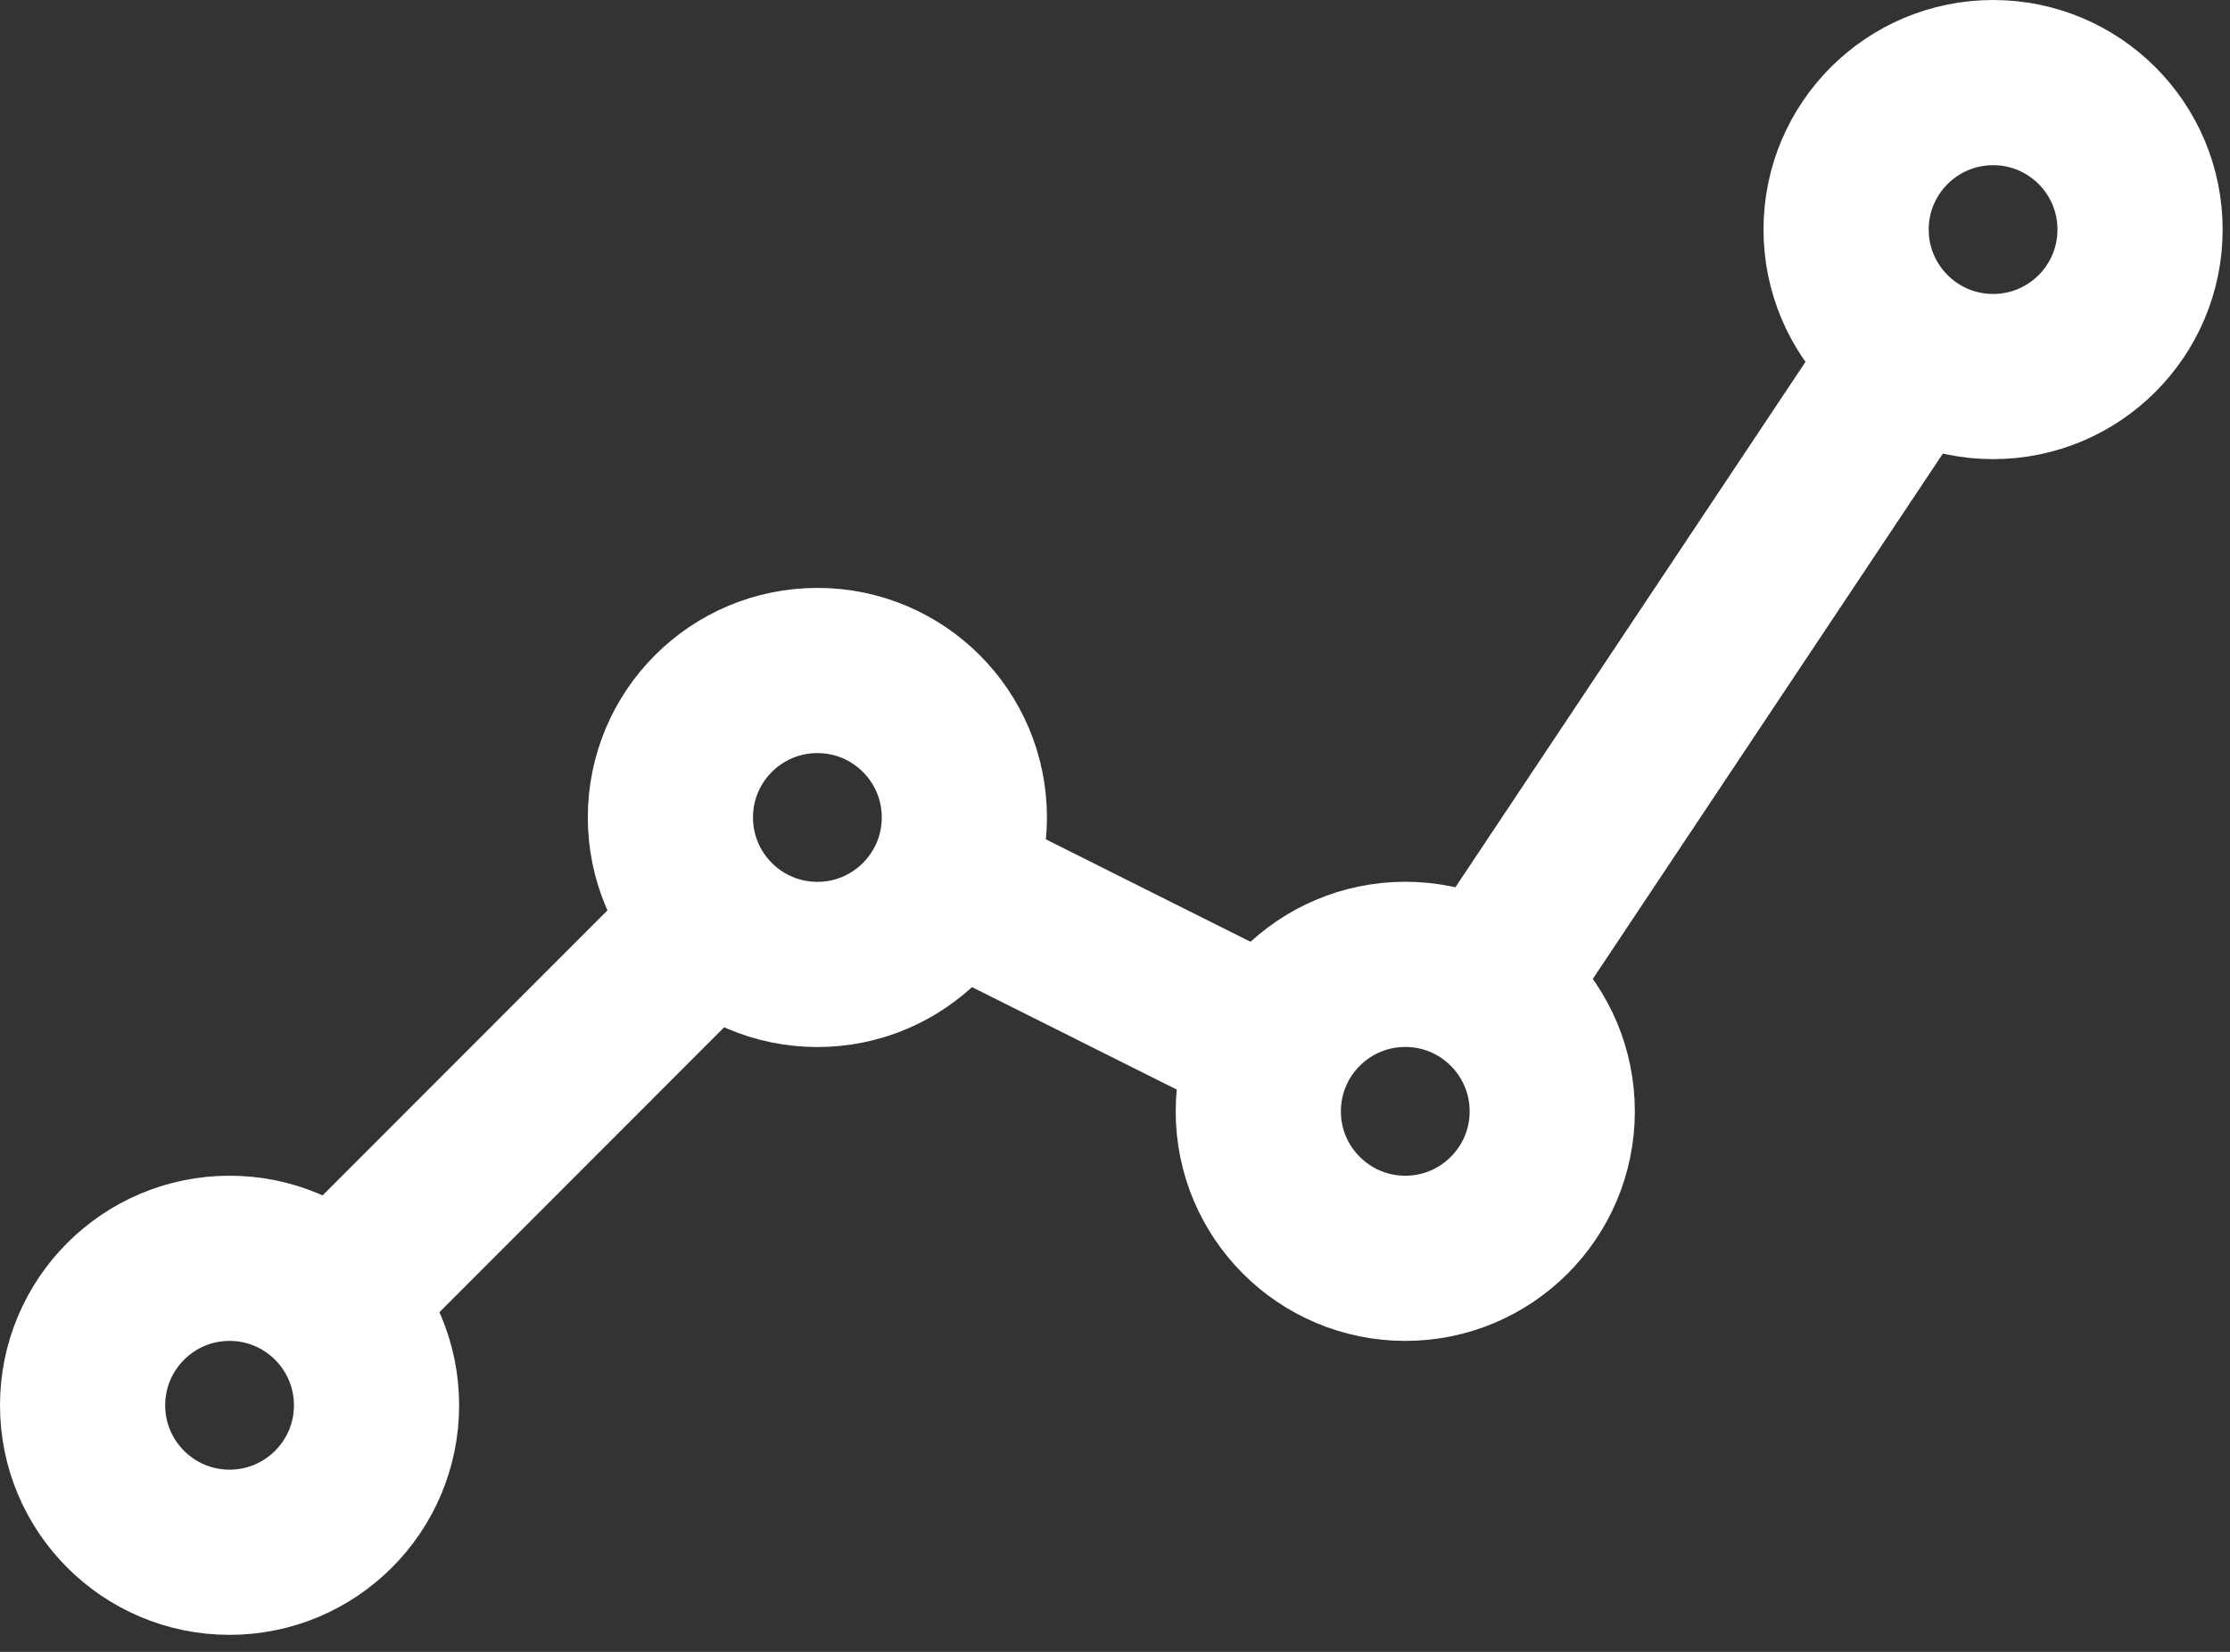 <svg width="27" height="20" viewBox="0 0 27 20" fill="none" xmlns="http://www.w3.org/2000/svg">
<rect x="0" y="0" width="27" height="20" fill="#333333" stroke="none"/>
<path d="M18.201 11.676L23.144 4.258" stroke="white" stroke-width="2" stroke-miterlimit="10"/>
<path d="M11.486 10.692L15.421 12.661" stroke="white" stroke-width="2" stroke-miterlimit="10"/>
<path d="M4.037 15.757L8.636 11.155" stroke="white" stroke-width="2" stroke-miterlimit="10"/>
<path d="M2.779 18.794C3.762 18.794 4.559 17.997 4.559 17.015C4.559 16.032 3.762 15.235 2.779 15.235C1.797 15.235 1 16.032 1 17.015C1 17.997 1.797 18.794 2.779 18.794Z" stroke="white" stroke-width="2" stroke-linecap="round" stroke-linejoin="round"/>
<path d="M9.897 11.677C10.879 11.677 11.676 10.88 11.676 9.897C11.676 8.914 10.879 8.118 9.897 8.118C8.914 8.118 8.117 8.914 8.117 9.897C8.117 10.88 8.914 11.677 9.897 11.677Z" stroke="white" stroke-width="2" stroke-linecap="round" stroke-linejoin="round"/>
<path d="M17.015 15.235C17.997 15.235 18.794 14.438 18.794 13.456C18.794 12.473 17.997 11.676 17.015 11.676C16.032 11.676 15.235 12.473 15.235 13.456C15.235 14.438 16.032 15.235 17.015 15.235Z" stroke="white" stroke-width="2" stroke-linecap="round" stroke-linejoin="round"/>
<path d="M24.132 4.559C25.115 4.559 25.911 3.762 25.911 2.779C25.911 1.797 25.115 1 24.132 1C23.149 1 22.352 1.797 22.352 2.779C22.352 3.762 23.149 4.559 24.132 4.559Z" stroke="white" stroke-width="2" stroke-linecap="round" stroke-linejoin="round"/>
</svg>
